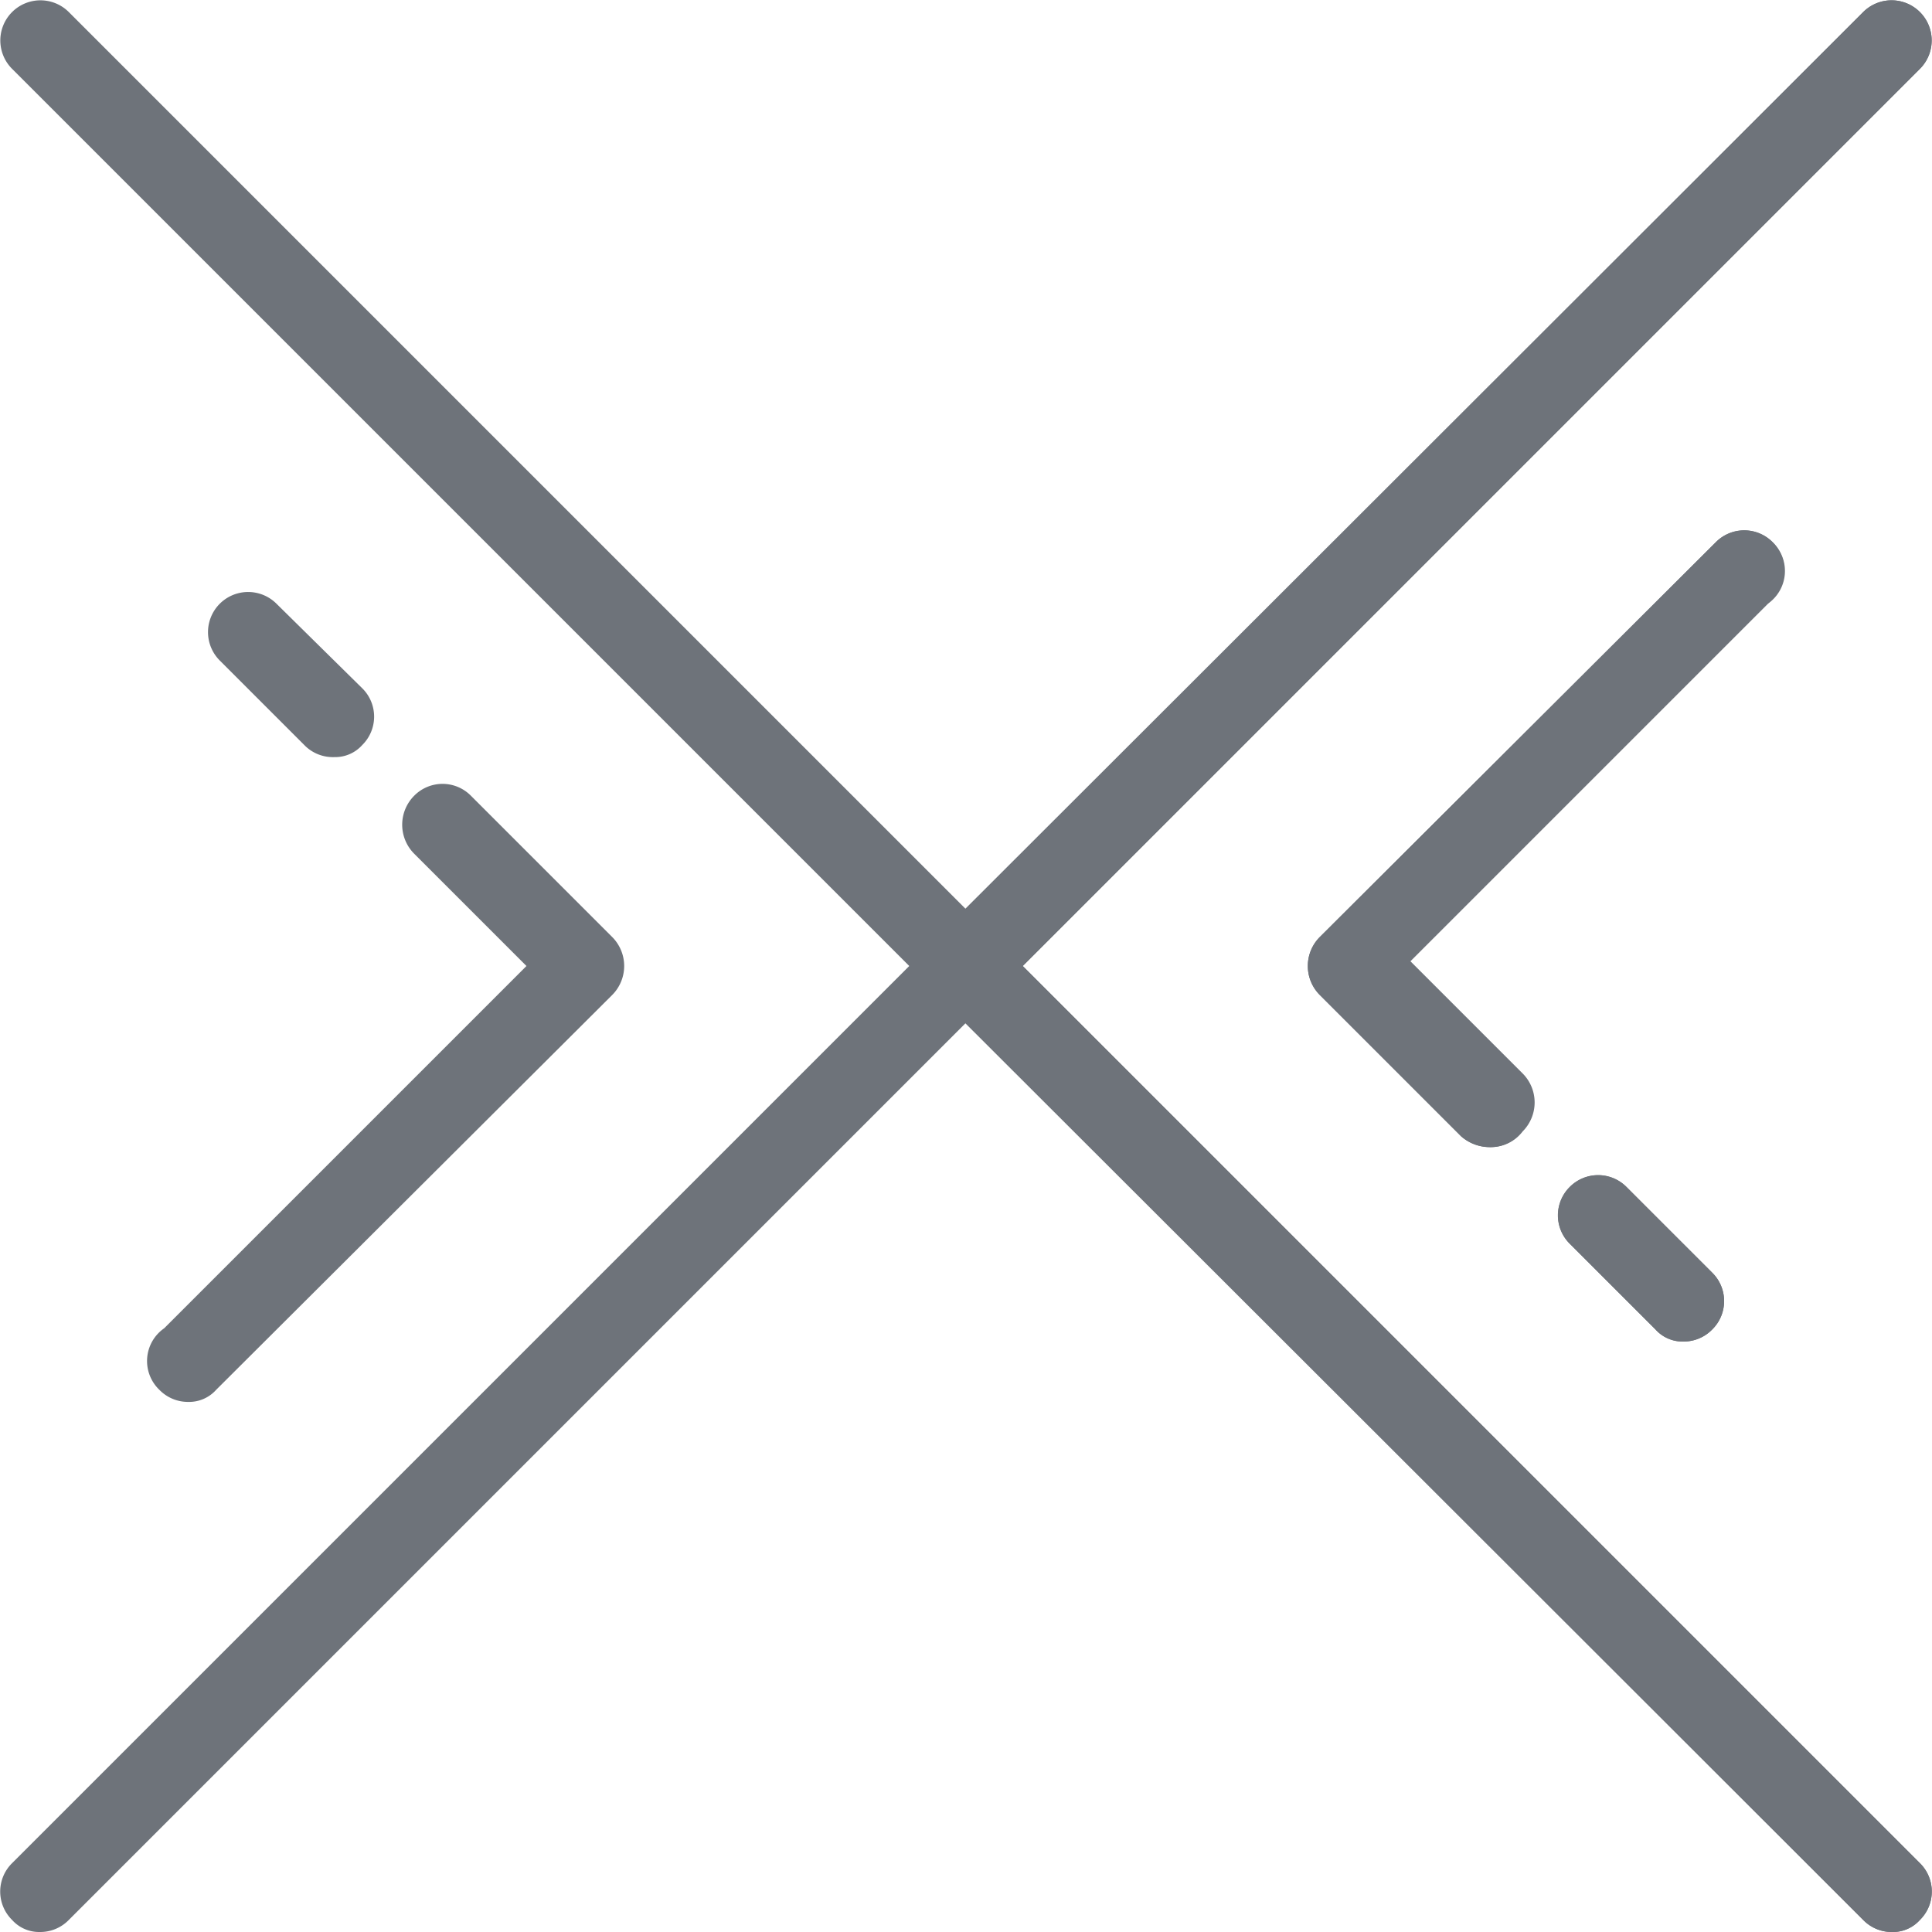 <svg xmlns="http://www.w3.org/2000/svg" viewBox="0 0 16 16"><defs><style>.cls-1{fill:#6e737a}</style></defs><g id="Слой_2" data-name="Слой 2"><g id="layout"><path class="cls-1" d="M8.47 8L15.9.57a.33.33 0 00-.47-.47L8 7.53.57.1A.33.33 0 00.1.57L7.53 8 .1 15.43a.33.33 0 000 .47.3.3 0 00.23.1.33.33 0 00.24-.1L8 8.47l7.43 7.43a.33.33 0 00.24.1.3.3 0 00.23-.1.33.33 0 000-.47z"/><path class="cls-1" d="M14.68 4.49a.33.33 0 00-.47 0l-3.28 3.27a.34.34 0 000 .48l1.17 1.17a.36.36 0 00.24.09.33.33 0 00.23-.09.34.34 0 000-.48L11.64 8l3-3a.33.33 0 00.04-.51zM13 9.83a.33.33 0 000 .47l.71.71a.3.3 0 00.23.1.33.33 0 00.24-.1.33.33 0 000-.47l-.71-.71a.33.33 0 00-.47 0zM1.32 11.51a.33.33 0 00.24.1.3.3 0 00.23-.1l3.28-3.27a.34.34 0 000-.48L3.9 6.59a.33.33 0 00-.47 0 .34.34 0 000 .48l.93.93-3 3a.33.33 0 00-.04.51zm1.45-5.24a.3.3 0 00.23-.1.33.33 0 000-.47L2.29 5a.33.33 0 10-.47.47l.71.71a.33.33 0 00.24.09z"/><path class="cls-1" d="M15.67 16a.33.33 0 01-.24-.1L7.76 8.24a.34.34 0 010-.48L15.43.1a.33.33 0 01.47.47L8.47 8l7.43 7.43a.33.33 0 010 .47.3.3 0 01-.23.1z"/><path class="cls-1" d="M12.34 9.5a.36.36 0 01-.24-.09l-1.17-1.17a.34.34 0 010-.48l3.28-3.27a.33.33 0 11.47.47l-3 3 .93.93a.34.34 0 010 .48.33.33 0 01-.27.13zm1.6 1.61a.3.3 0 01-.23-.1L13 10.3a.33.33 0 01.47-.47l.71.71a.33.33 0 010 .47.33.33 0 01-.24.1z"/></g></g></svg>